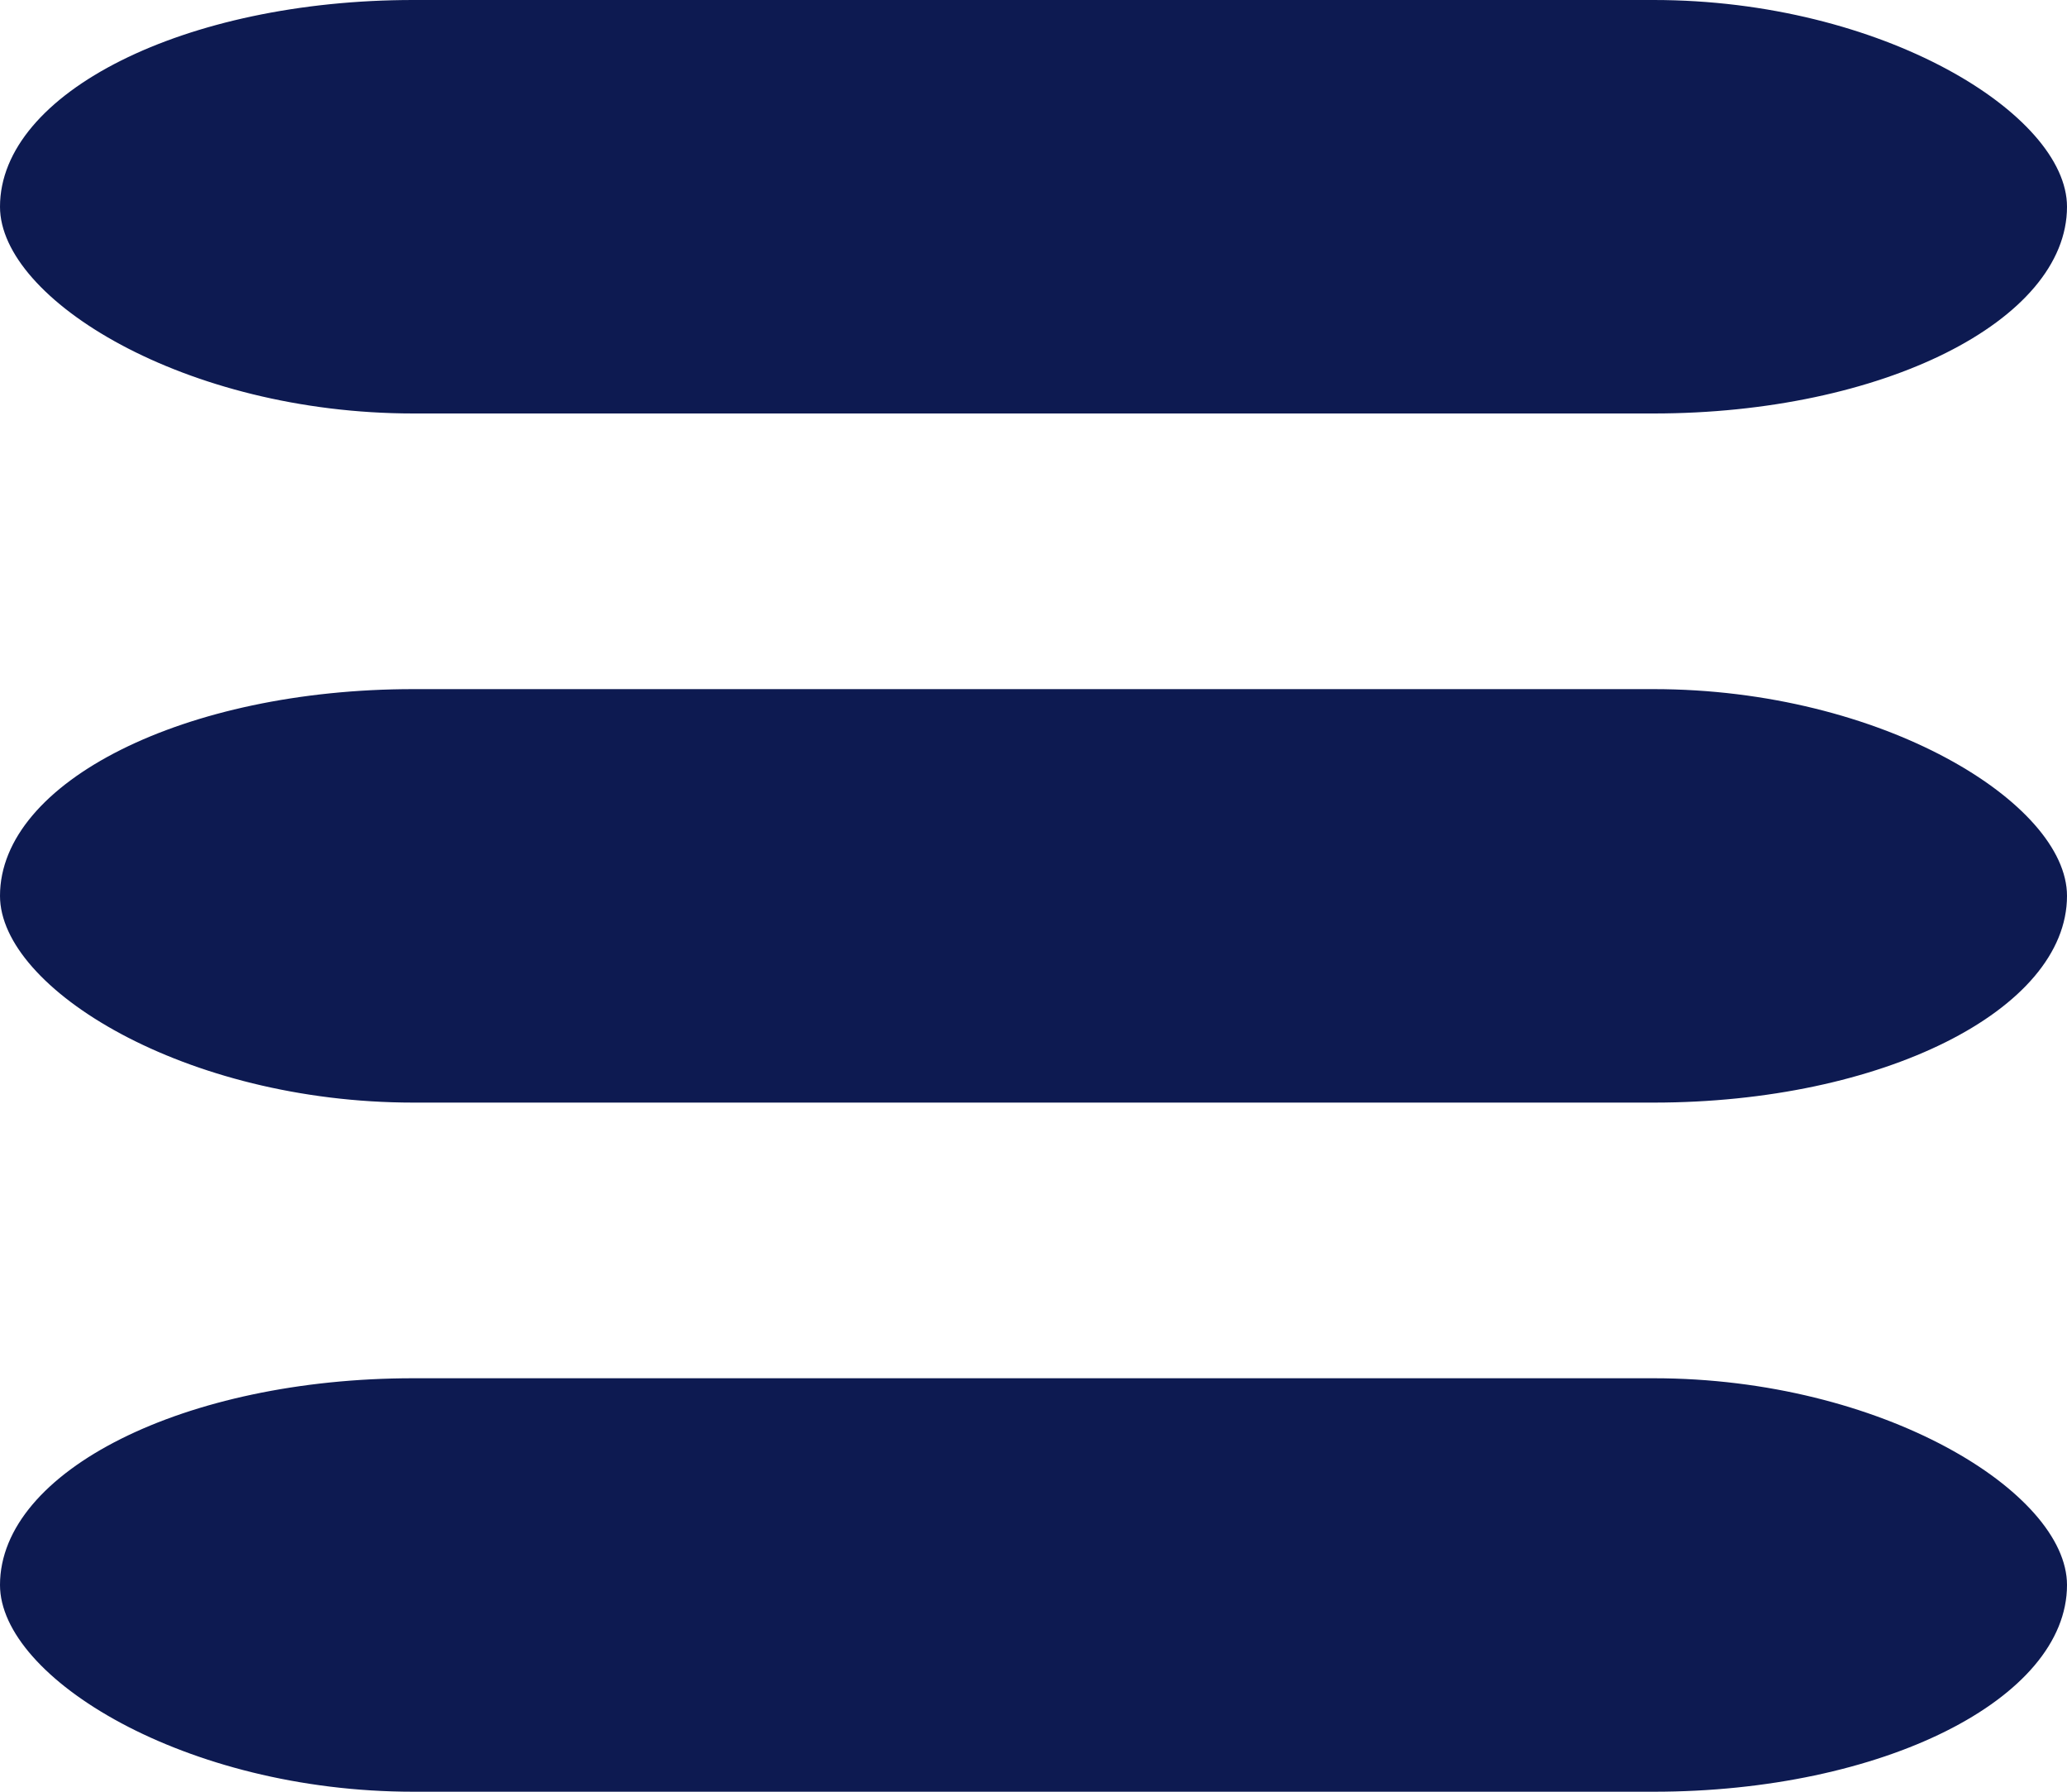 <svg xmlns="http://www.w3.org/2000/svg" aria-hidden="true" focusable="false" role="img" viewBox="0 0 15 13">
  <rect x="0" y="0" width="15" height="3" rx="3" fill="#0d1a51"/>
  <rect x="0" y="5" width="15" height="3" rx="3" fill="#0d1a51"/>
  <rect x="0" y="10" width="15" height="3" rx="3" fill="#0d1a51"/>
</svg>
